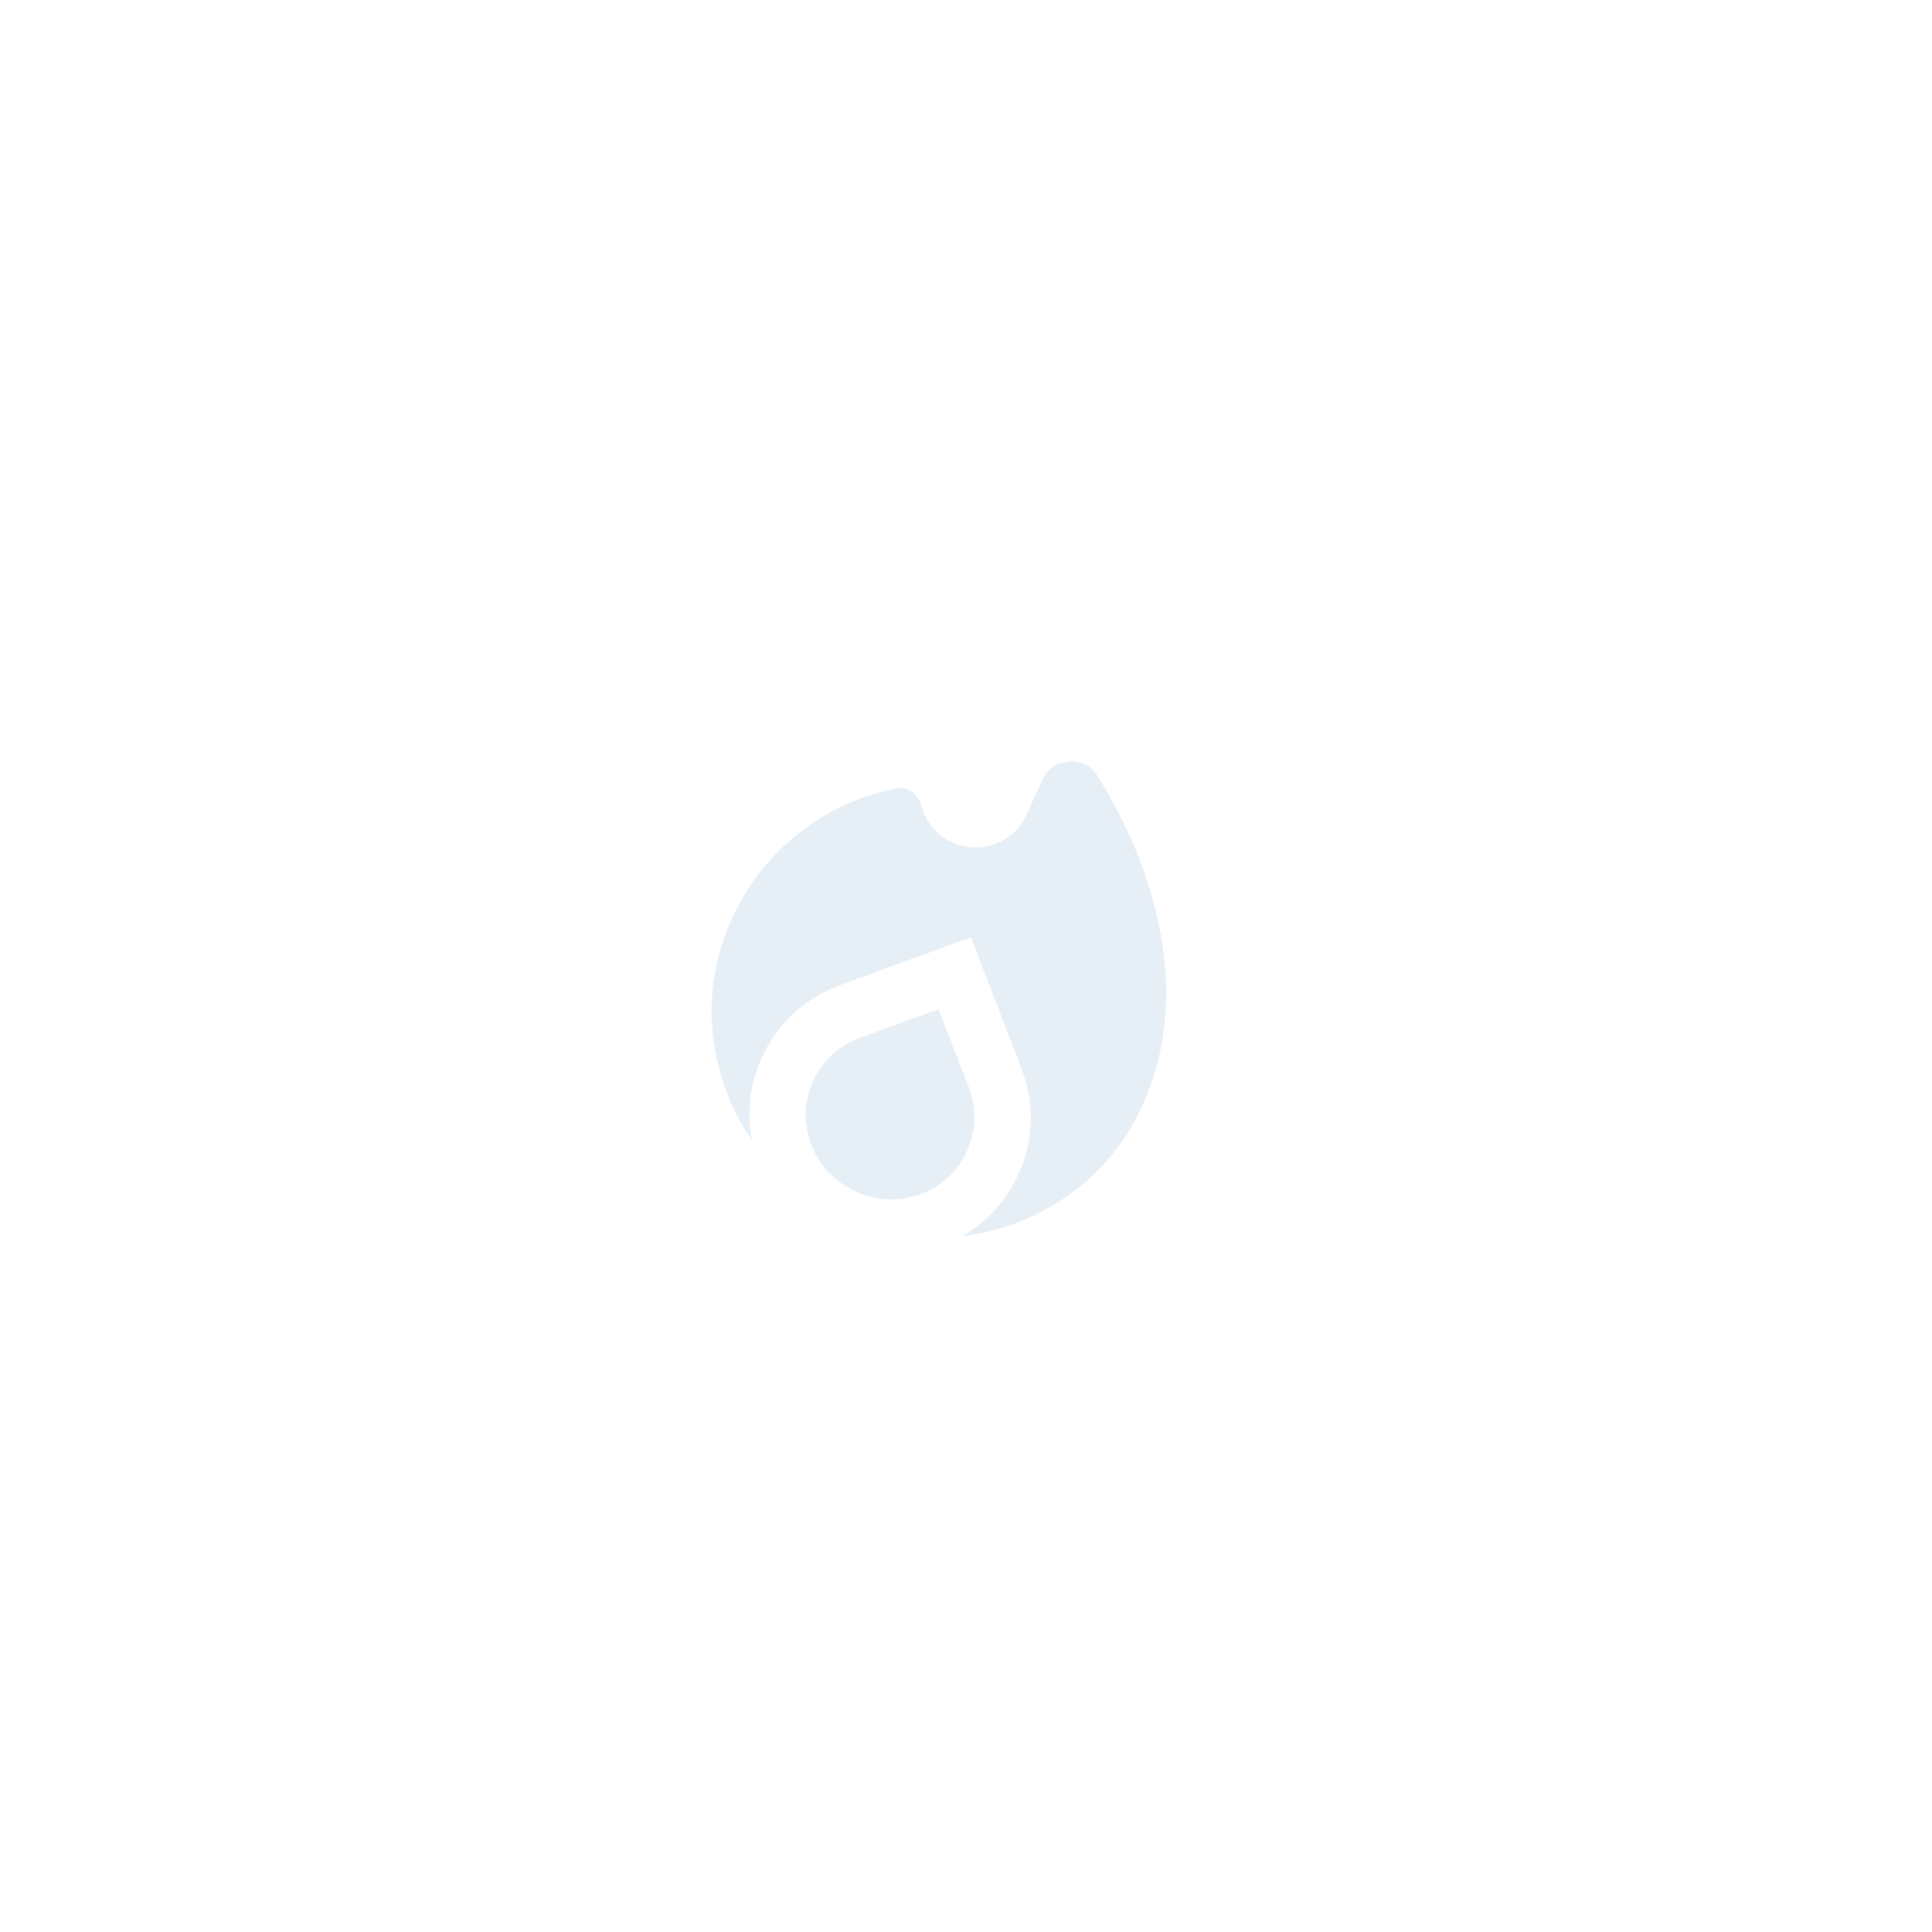 <svg width="72" height="72" viewBox="0 0 72 72" fill="none" xmlns="http://www.w3.org/2000/svg">
<g filter="url(#filter0_b_2102_2469)">
<rect width="54.098" height="54.098" rx="21.003" transform="matrix(-0.911 -0.412 -0.412 0.911 71.588 22.301)" fill="white"/>
<mask id="mask0_2102_2469" style="mask-type:alpha" maskUnits="userSpaceOnUse" x="19" y="19" width="34" height="34">
<rect width="25.203" height="25.203" transform="matrix(-0.911 -0.412 -0.412 0.911 52.47 29.508)" fill="#D9D9D9"/>
</mask>
<g mask="url(#mask0_2102_2469)">
<path d="M42.582 41.171C43.398 39.369 43.646 37.397 43.328 35.255C43.01 33.114 42.2 30.999 40.897 28.911C40.654 28.513 40.297 28.337 39.825 28.383C39.353 28.428 39.019 28.666 38.825 29.097L38.262 30.341C38.016 30.883 37.623 31.253 37.083 31.45C36.542 31.647 36.001 31.623 35.459 31.378C35.187 31.255 34.955 31.078 34.762 30.846C34.569 30.615 34.428 30.344 34.337 30.035C34.282 29.817 34.163 29.644 33.982 29.514C33.801 29.384 33.594 29.343 33.361 29.391C32.031 29.654 30.827 30.214 29.748 31.07C28.669 31.927 27.844 32.985 27.274 34.244C26.639 35.648 26.403 37.082 26.566 38.549C26.728 40.015 27.216 41.336 28.029 42.51C27.931 42.005 27.91 41.491 27.964 40.968C28.018 40.445 28.16 39.928 28.391 39.418C28.68 38.78 29.072 38.232 29.567 37.775C30.062 37.317 30.634 36.965 31.283 36.721L36.184 34.933L38.052 39.784C38.305 40.456 38.425 41.124 38.412 41.791C38.398 42.457 38.247 43.109 37.959 43.747C37.728 44.257 37.434 44.705 37.077 45.091C36.72 45.477 36.319 45.8 35.875 46.06C37.294 45.896 38.608 45.39 39.817 44.544C41.026 43.699 41.947 42.574 42.582 41.171ZM34.972 37.612L32.04 38.677C31.646 38.826 31.302 39.035 31.007 39.305C30.712 39.575 30.478 39.901 30.305 40.284C29.951 41.065 29.929 41.857 30.238 42.66C30.547 43.462 31.101 44.044 31.898 44.405C32.695 44.766 33.497 44.797 34.304 44.5C35.111 44.202 35.692 43.663 36.045 42.881C36.211 42.514 36.3 42.127 36.312 41.719C36.323 41.312 36.255 40.911 36.106 40.517L34.972 37.612Z" fill="#E7EFF6"/>
</g>
</g>
<defs>
<filter id="filter0_b_2102_2469" x="-5.709" y="-5.709" width="83.007" height="83.007" filterUnits="userSpaceOnUse" color-interpolation-filters="sRGB">
<feFlood flood-opacity="0" result="BackgroundImageFix"/>
<feGaussianBlur in="BackgroundImageFix" stdDeviation="2.855"/>
<feComposite in2="SourceAlpha" operator="in" result="effect1_backgroundBlur_2102_2469"/>
<feBlend mode="normal" in="SourceGraphic" in2="effect1_backgroundBlur_2102_2469" result="shape"/>
</filter>
</defs>
</svg>
